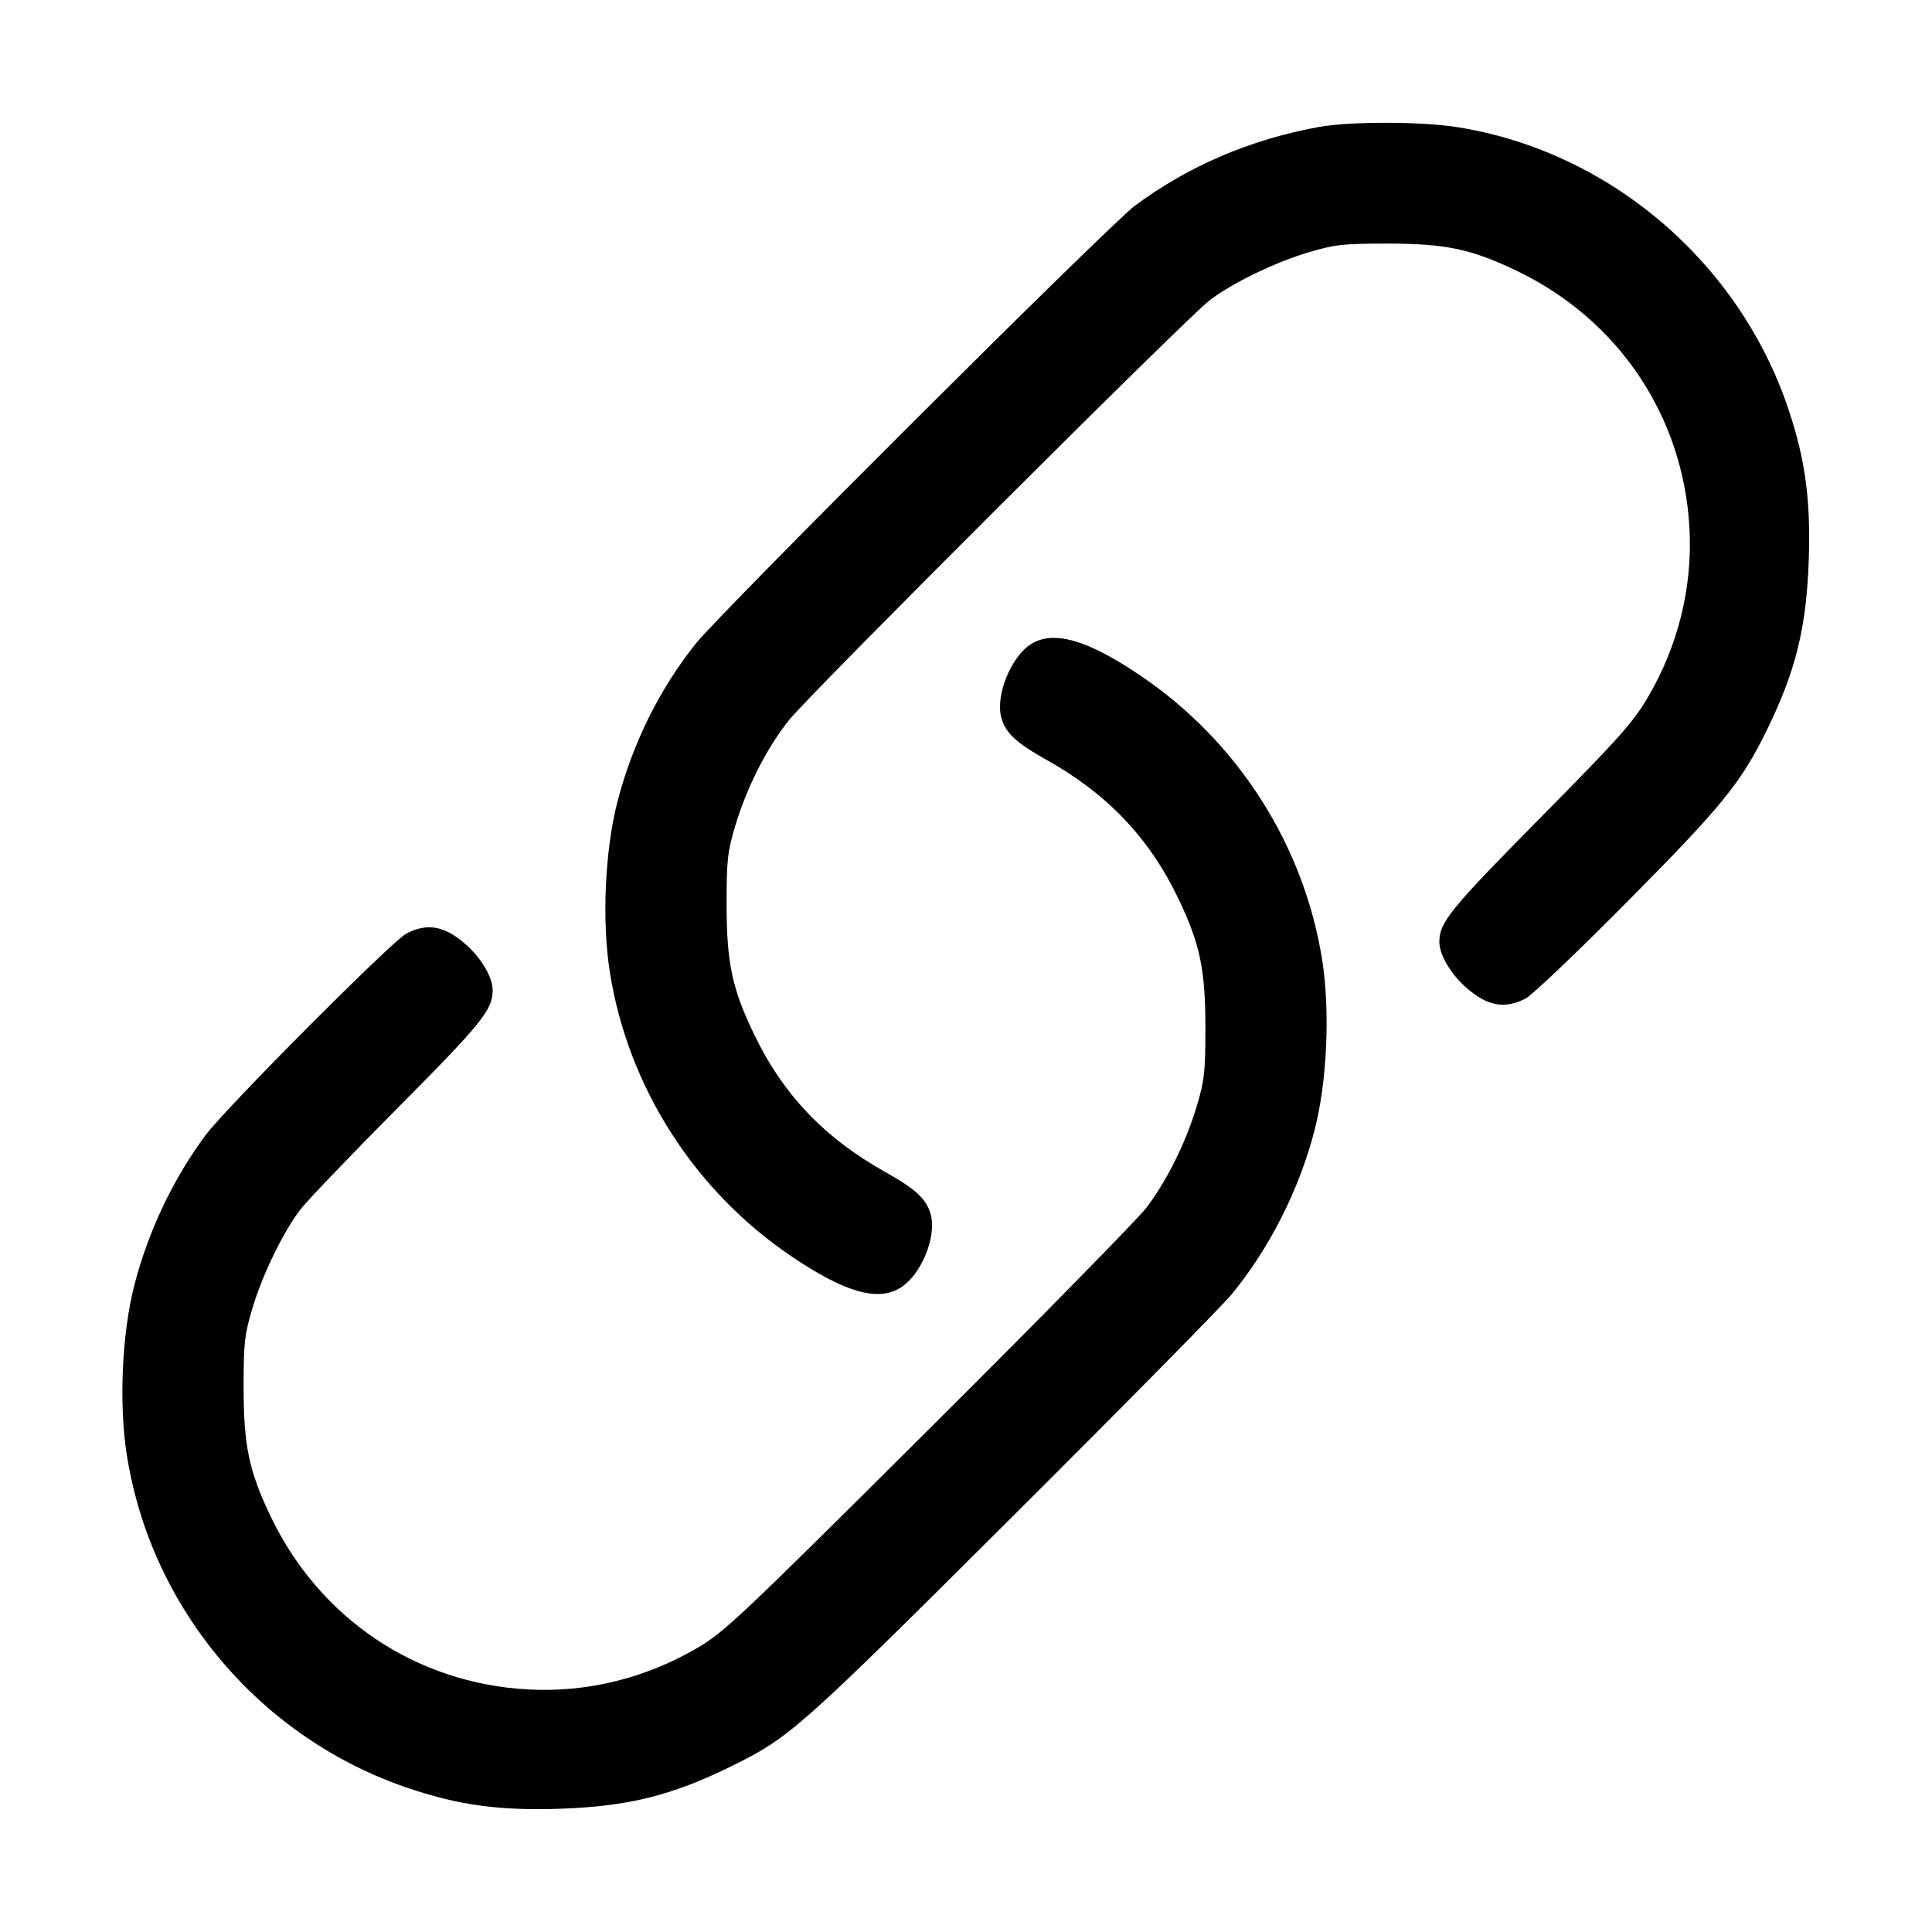 <svg width="24" height="24" viewBox="0 0 24 24" fill="none" xmlns="http://www.w3.org/2000/svg"><path d="M16.380 1.578 C 15.532 1.733,14.765 2.061,14.100 2.554 C 13.781 2.791,8.943 7.616,8.638 8.001 C 8.187 8.571,7.857 9.238,7.670 9.960 C 7.514 10.565,7.475 11.440,7.576 12.079 C 7.802 13.503,8.625 14.791,9.832 15.607 C 10.492 16.054,10.902 16.172,11.186 15.997 C 11.442 15.838,11.637 15.367,11.562 15.088 C 11.511 14.897,11.379 14.773,11.000 14.561 C 10.239 14.135,9.723 13.593,9.362 12.837 C 9.093 12.275,9.027 11.959,9.026 11.240 C 9.026 10.683,9.037 10.584,9.133 10.260 C 9.277 9.779,9.530 9.282,9.806 8.940 C 10.077 8.604,14.733 3.957,15.022 3.734 C 15.302 3.518,15.831 3.261,16.260 3.133 C 16.584 3.037,16.683 3.026,17.240 3.026 C 17.959 3.027,18.275 3.093,18.837 3.362 C 20.104 3.968,20.911 5.168,20.987 6.560 C 21.027 7.291,20.848 8.019,20.471 8.661 C 20.287 8.974,20.115 9.167,19.131 10.163 C 18.015 11.292,17.880 11.459,17.880 11.700 C 17.880 11.855,18.014 12.087,18.199 12.255 C 18.469 12.498,18.685 12.541,18.952 12.404 C 19.033 12.362,19.605 11.817,20.222 11.194 C 21.390 10.015,21.621 9.731,21.939 9.089 C 22.305 8.346,22.439 7.808,22.469 6.959 C 22.494 6.212,22.427 5.712,22.218 5.087 C 21.607 3.260,20.001 1.887,18.120 1.582 C 17.665 1.508,16.775 1.506,16.380 1.578 M12.813 7.998 C 12.563 8.150,12.364 8.636,12.438 8.912 C 12.489 9.103,12.621 9.227,13.000 9.439 C 13.757 9.862,14.279 10.412,14.638 11.163 C 14.907 11.725,14.973 12.041,14.974 12.760 C 14.974 13.317,14.963 13.416,14.867 13.740 C 14.733 14.189,14.499 14.661,14.243 15.000 C 14.134 15.143,12.915 16.386,11.533 17.761 C 9.192 20.092,8.995 20.277,8.661 20.472 C 8.016 20.849,7.290 21.027,6.560 20.987 C 5.166 20.911,3.969 20.106,3.362 18.837 C 3.093 18.275,3.027 17.959,3.026 17.240 C 3.026 16.683,3.037 16.584,3.133 16.260 C 3.261 15.831,3.518 15.302,3.734 15.022 C 3.820 14.911,4.364 14.343,4.943 13.760 C 5.988 12.709,6.120 12.544,6.120 12.300 C 6.120 12.145,5.986 11.913,5.801 11.745 C 5.531 11.502,5.315 11.459,5.048 11.597 C 4.871 11.689,2.810 13.757,2.555 14.100 C 2.153 14.640,1.844 15.290,1.670 15.960 C 1.514 16.565,1.475 17.440,1.576 18.079 C 1.879 19.993,3.244 21.602,5.087 22.218 C 5.712 22.427,6.212 22.494,6.959 22.469 C 7.808 22.439,8.346 22.305,9.089 21.939 C 9.817 21.579,9.918 21.489,12.573 18.844 C 13.955 17.467,15.181 16.223,15.299 16.080 C 15.772 15.504,16.139 14.778,16.330 14.040 C 16.486 13.435,16.525 12.560,16.424 11.921 C 16.198 10.497,15.375 9.209,14.168 8.393 C 13.514 7.950,13.093 7.827,12.813 7.998 " stroke="none" fill-rule="evenodd" fill="black"></path></svg>